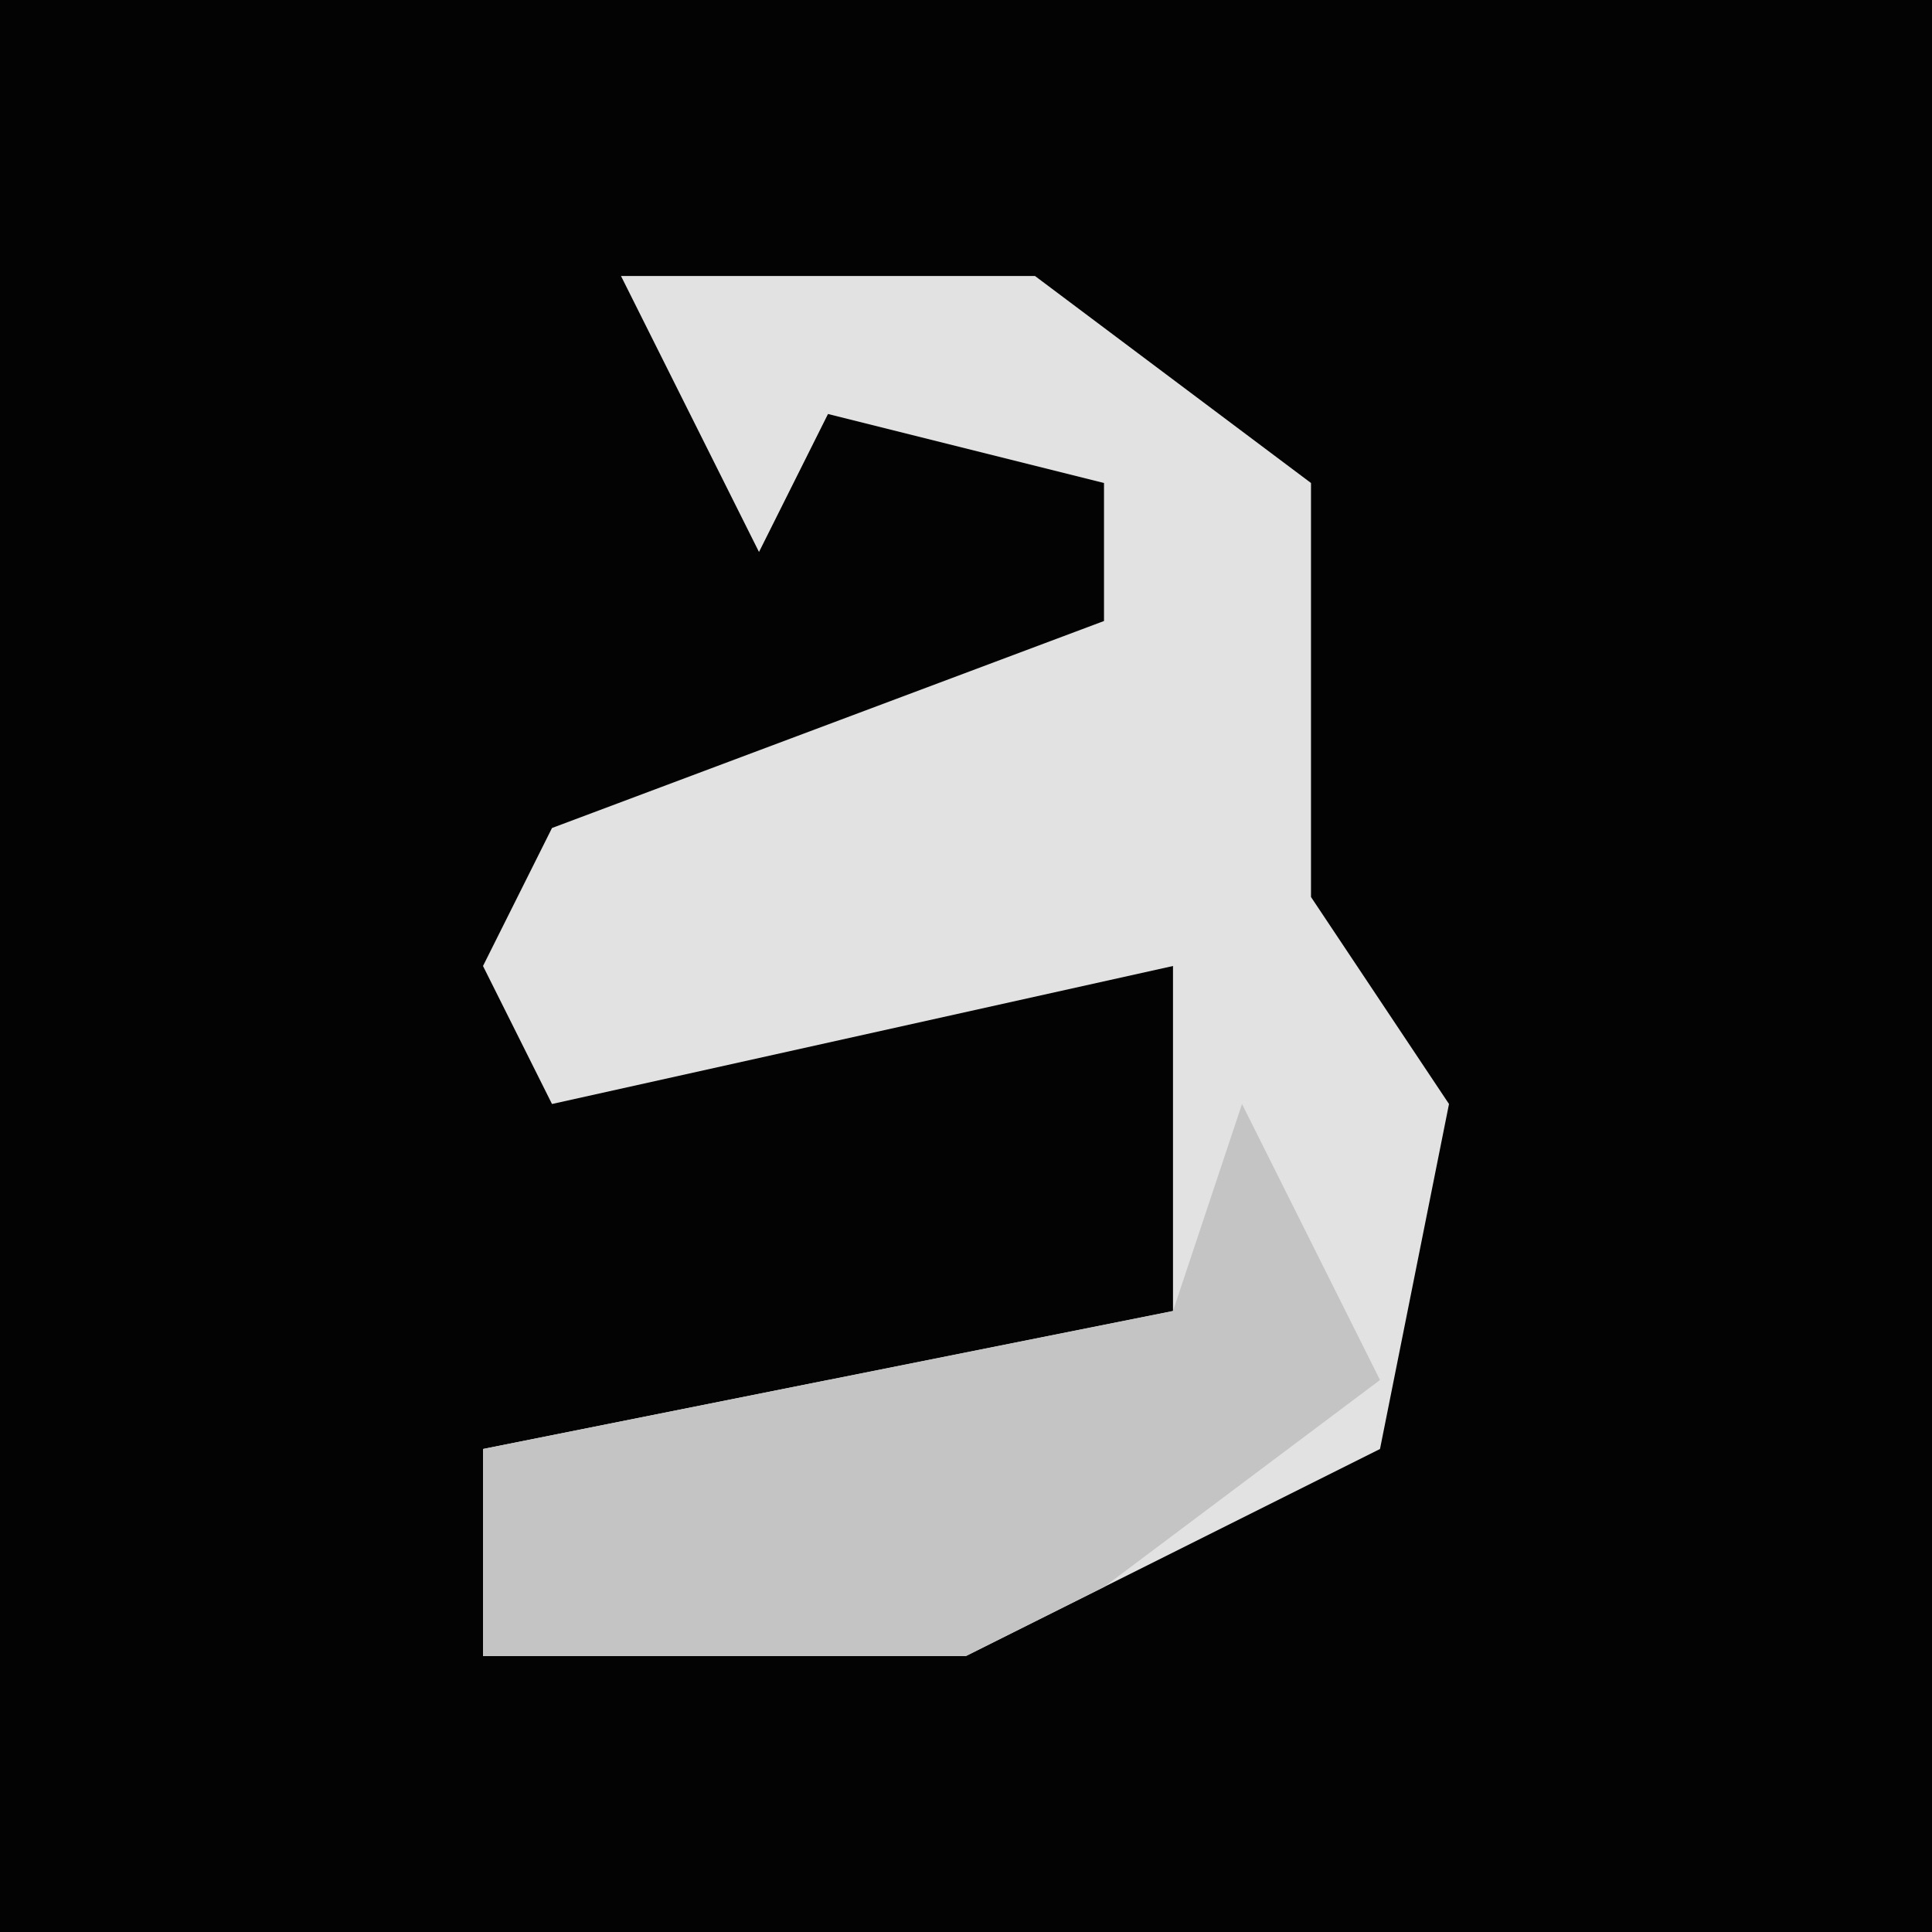 <?xml version="1.0" encoding="UTF-8"?>
<svg version="1.1" xmlns="http://www.w3.org/2000/svg" width="28" height="28">
<path d="M0,0 L28,0 L28,28 L0,28 Z " fill="#030303" transform="translate(0,0)"/>
<path d="M0,0 L6,0 L10,3 L10,9 L12,12 L11,17 L5,20 L-2,20 L-2,17 L8,15 L8,10 L-1,12 L-2,10 L-1,8 L7,5 L7,3 L3,2 L2,4 Z " fill="#E2E2E2" transform="translate(9,4)"/>
<path d="M0,0 L2,4 L-2,7 L-4,8 L-11,8 L-11,5 L-1,3 Z " fill="#C4C4C4" transform="translate(18,16)"/>
</svg>
